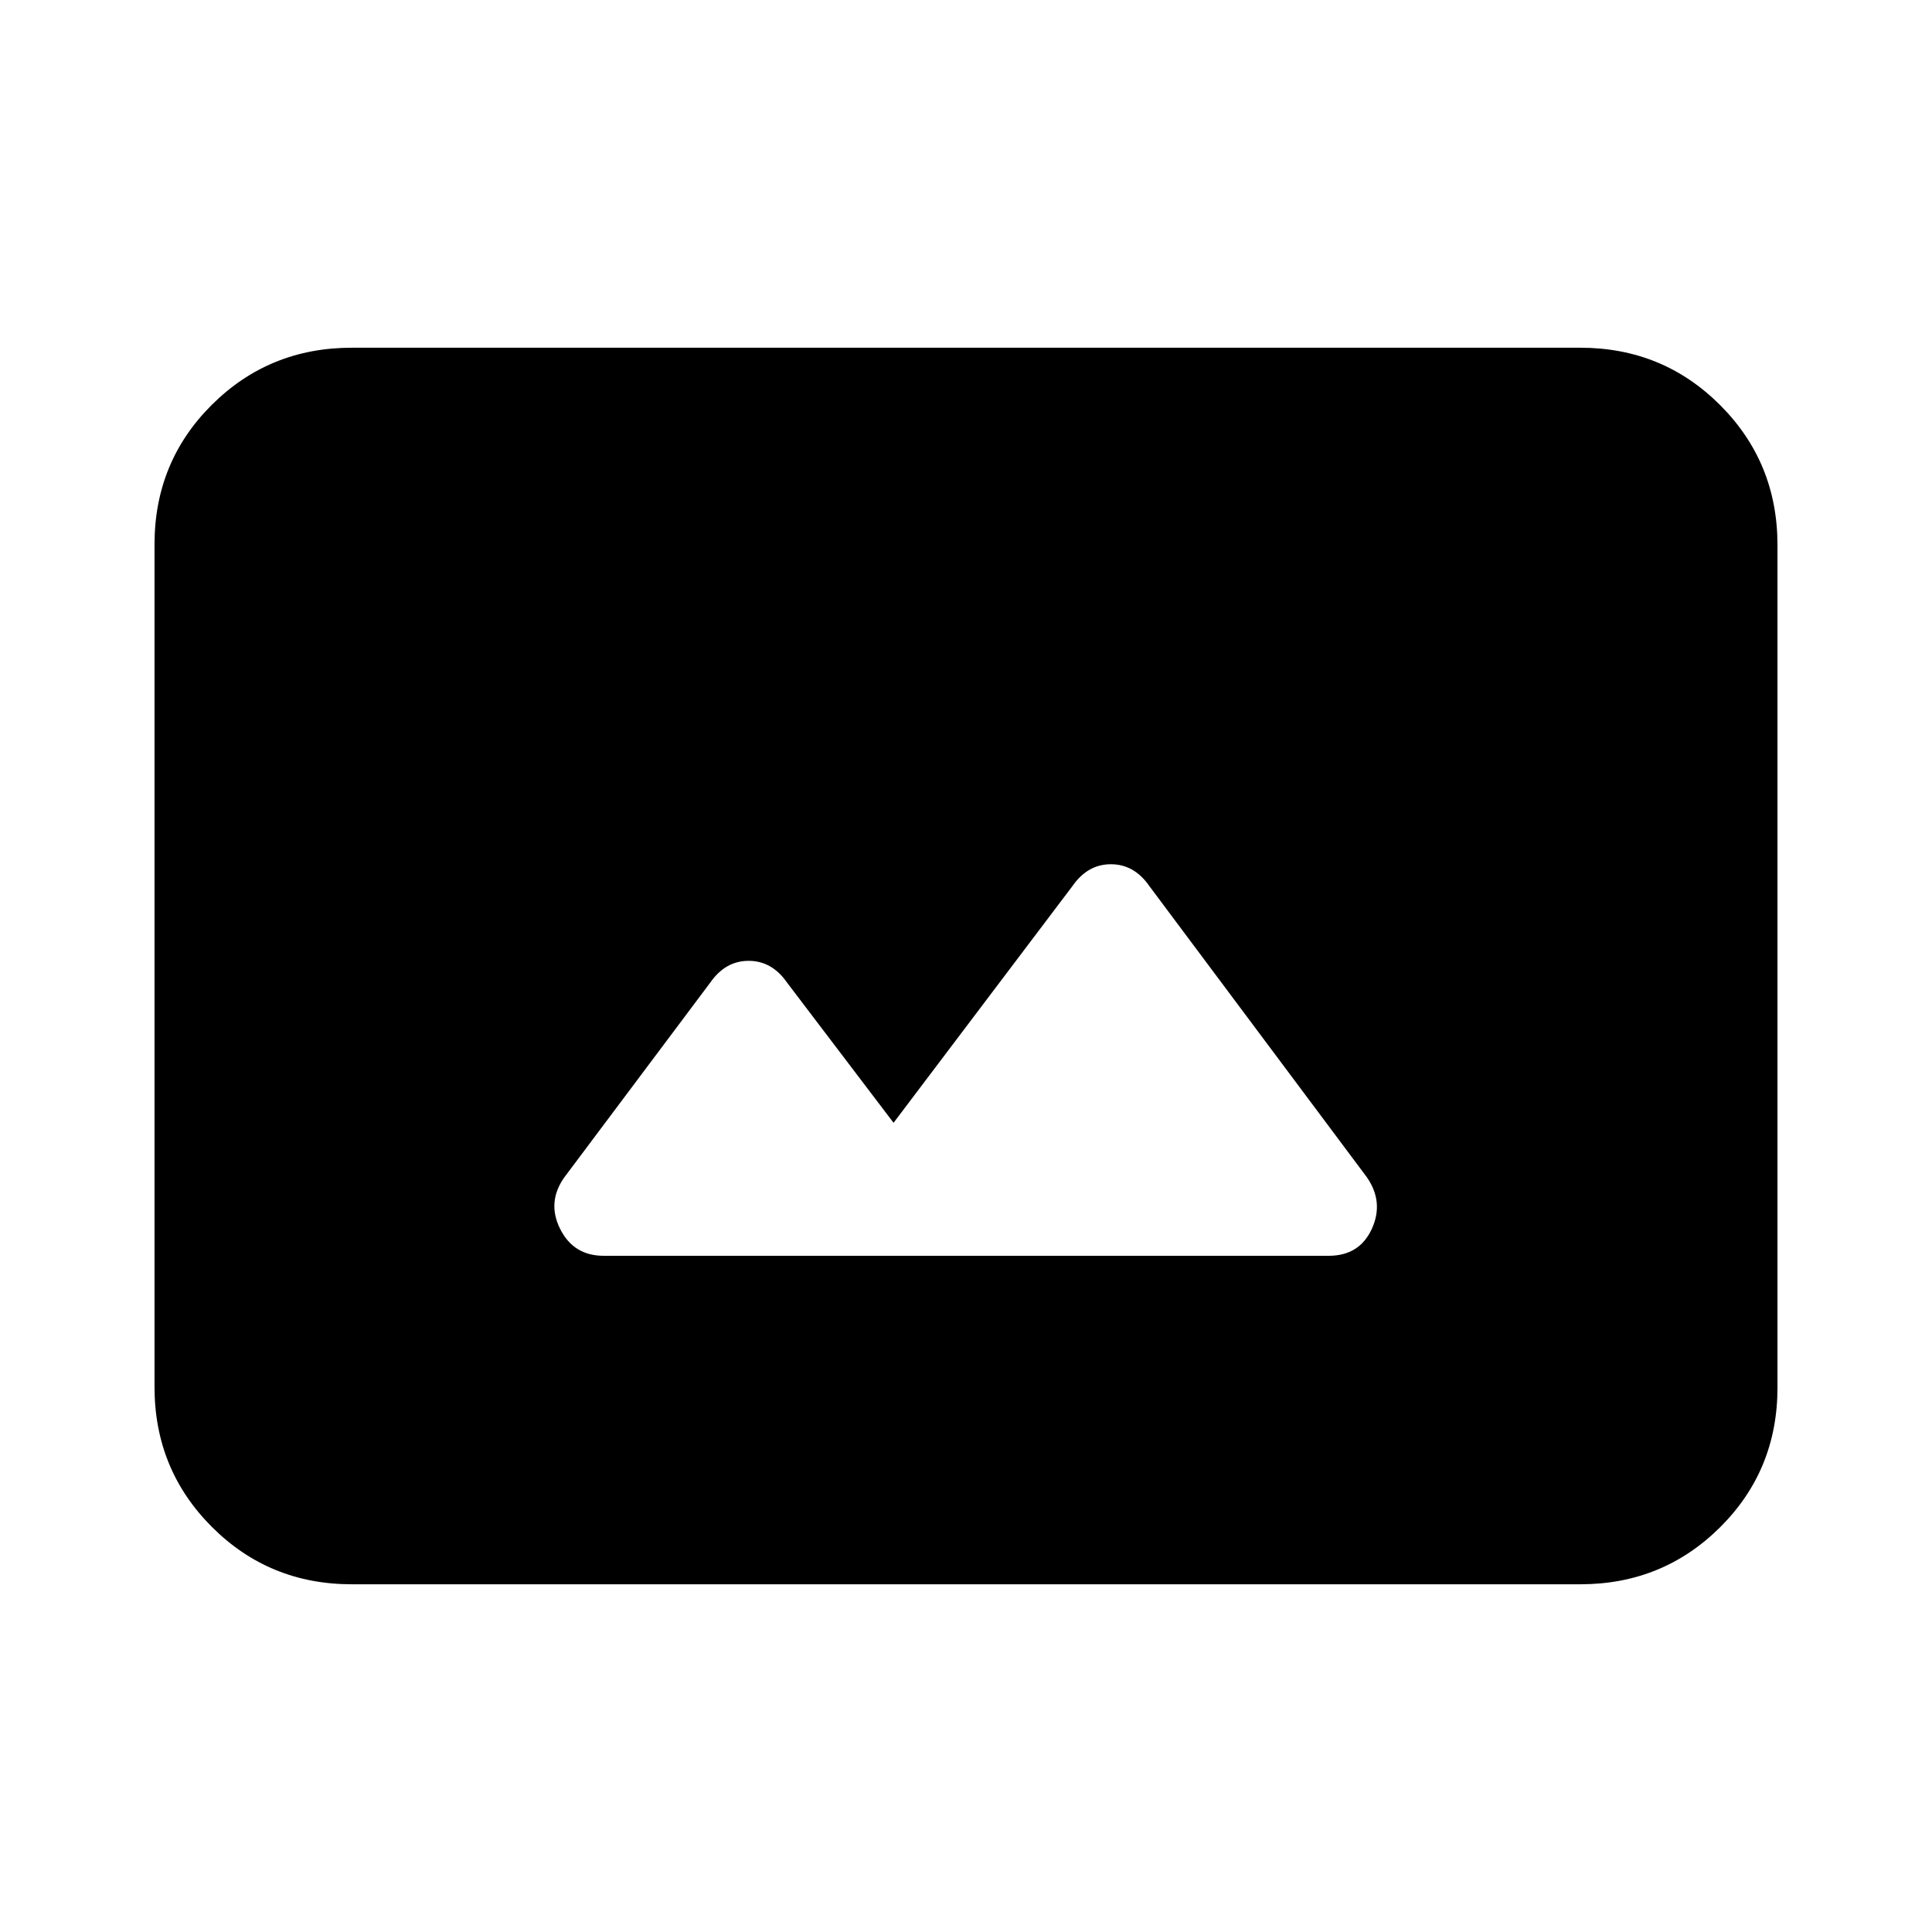 <svg xmlns="http://www.w3.org/2000/svg" height="20" viewBox="0 -960 960 960" width="20"><path d="M174.783-172.782q-41.005 0-69.503-28.51-28.498-28.51-28.498-69.531V-689.5q0-41.022 28.498-69.37 28.498-28.348 69.503-28.348h610.434q41.005 0 69.503 28.51 28.498 28.51 28.498 69.531V-270.5q0 41.022-28.498 69.37-28.498 28.348-69.503 28.348H174.783ZM444-402.088l-52.913-69.652q-7.511-10.826-19.087-10.826t-19.087 10.826l-72.384 96.591q-8.877 12.366-2.214 25.758Q284.978-336 300-336h360.194q15.328 0 21.458-13.391 6.131-13.392-2.565-25.783l-108-144.566q-7.511-10.826-19.087-10.826t-19.087 10.826L444-402.088Z"/></svg>